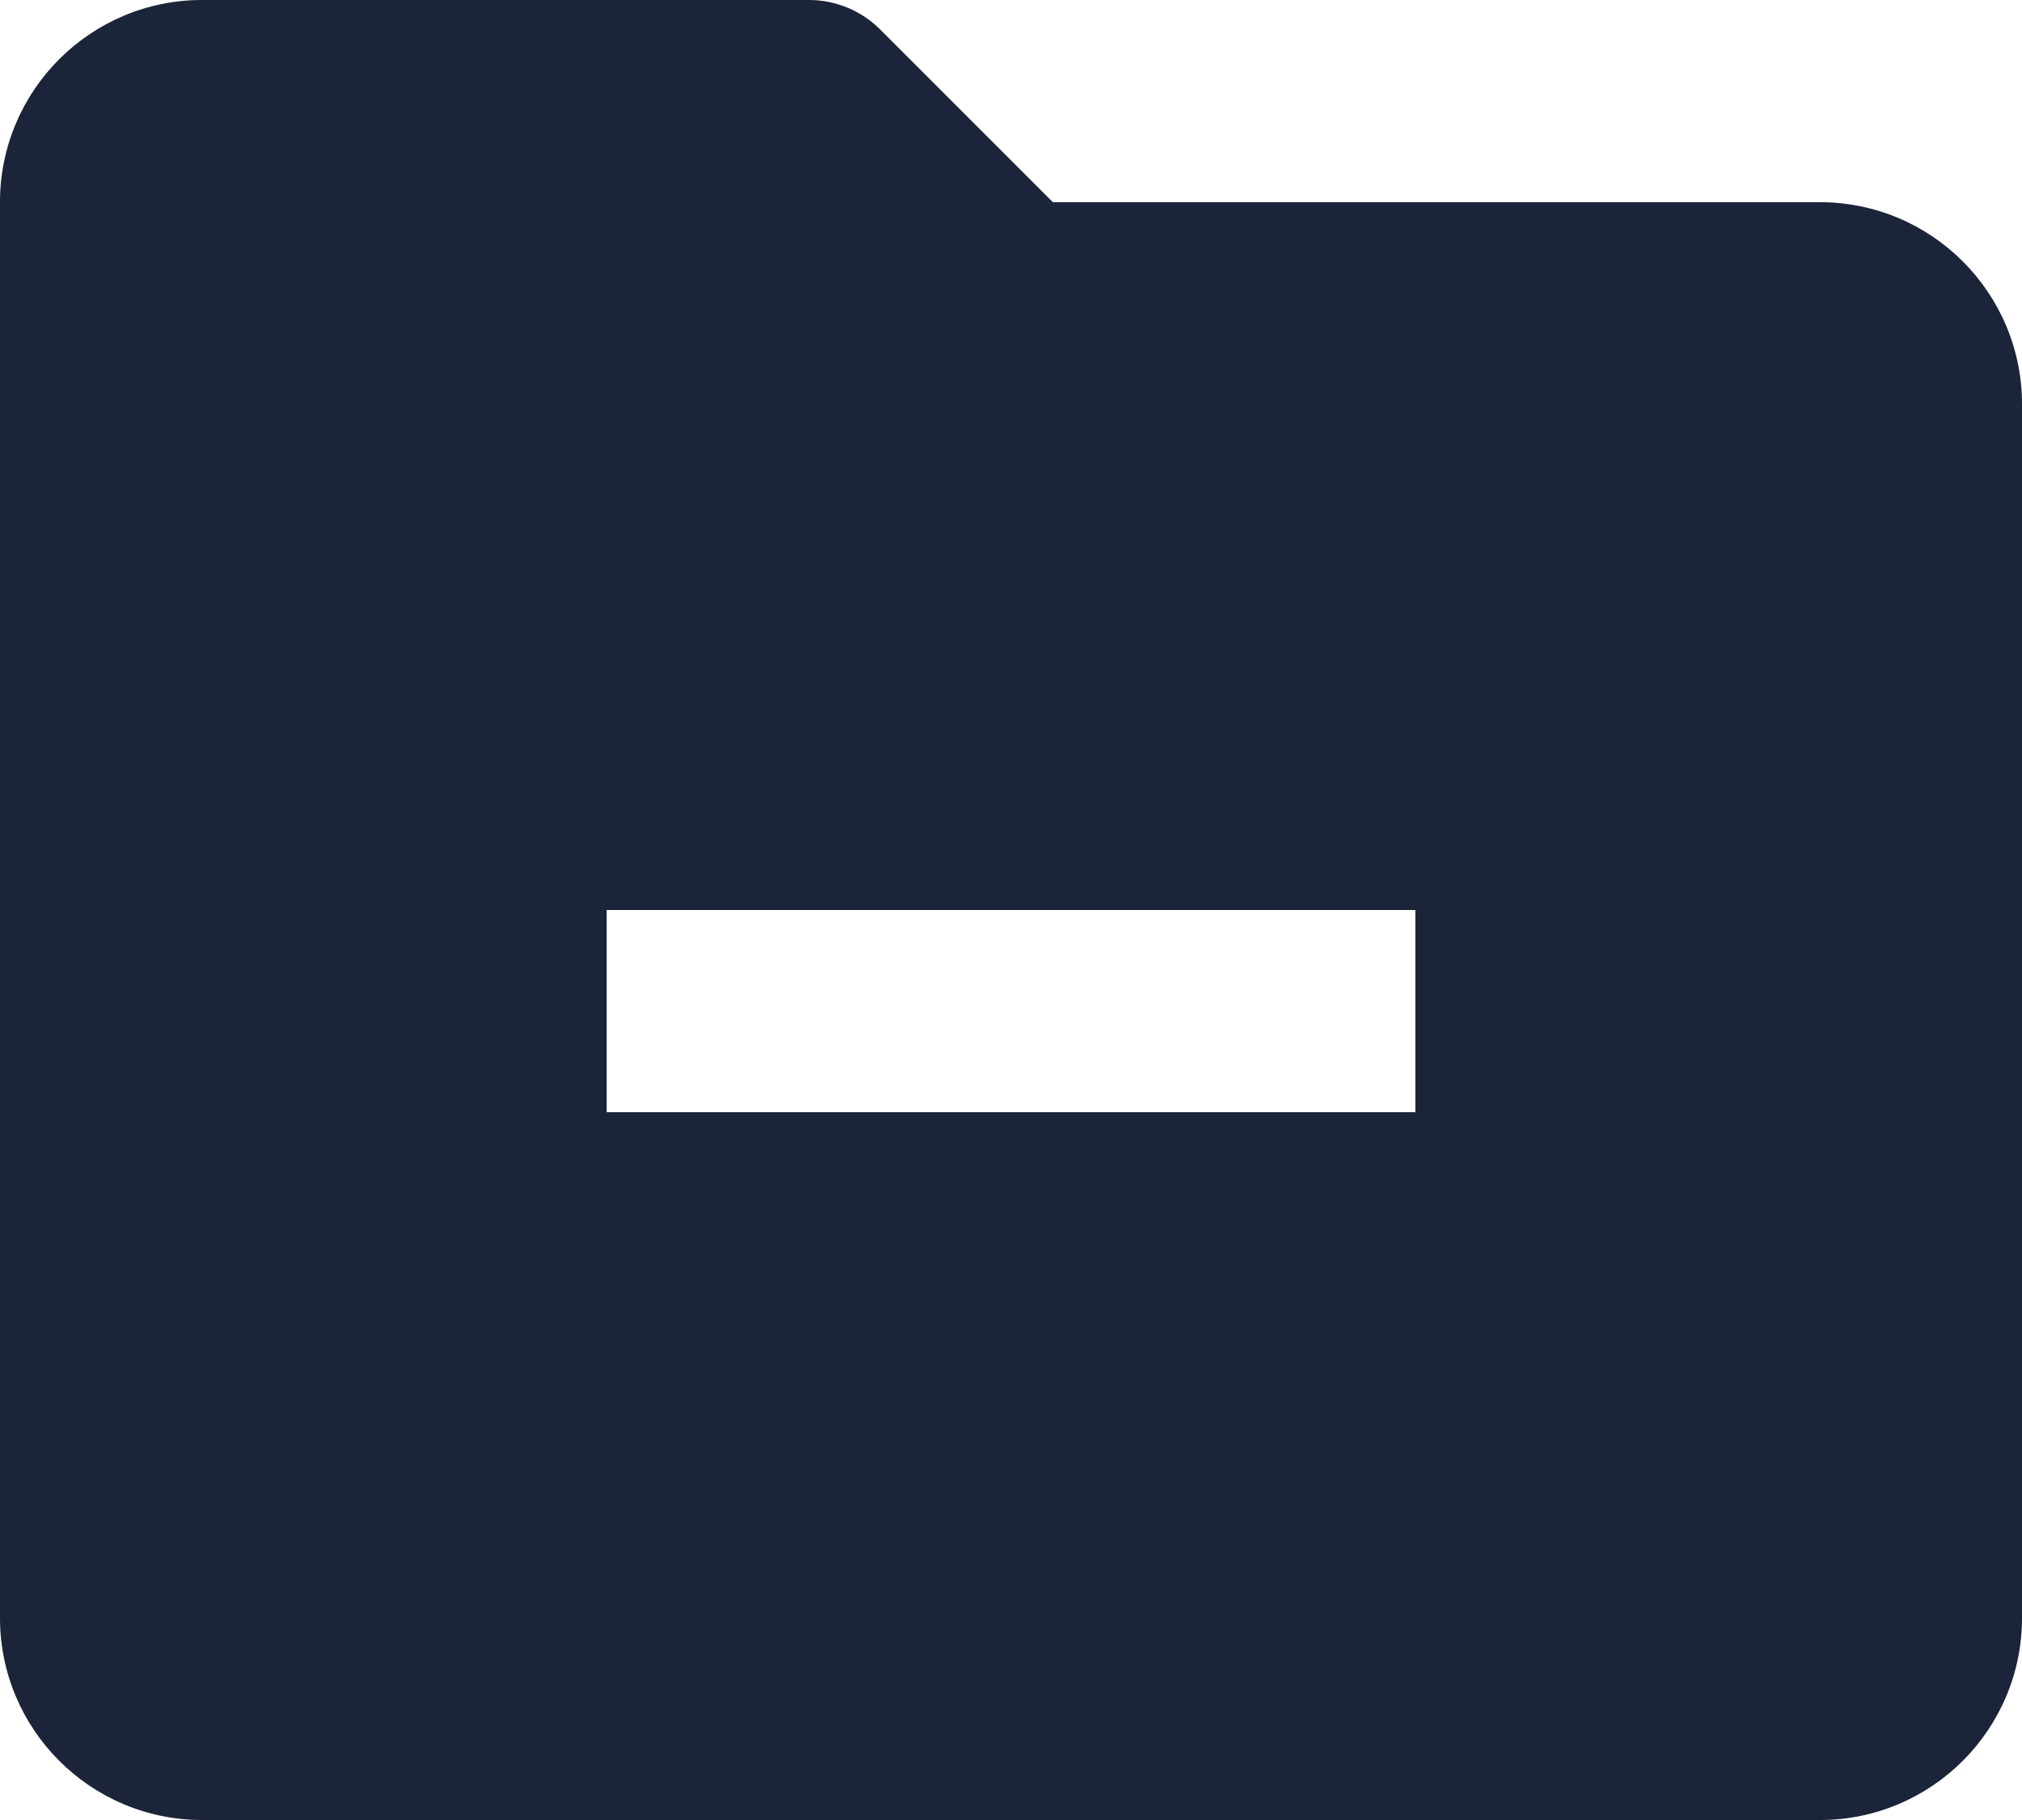 <svg width="20" height="18" viewBox="0 0 20 18" fill="none" xmlns="http://www.w3.org/2000/svg">
<path fill-rule="evenodd" clip-rule="evenodd" d="M2 18H18C19.105 18 20 17.105 20 16V4C20 2.895 19.105 2 18 2H10.414L8.707 0.293C8.52 0.105 8.265 0 8 0H2C0.896 0 0 0.895 0 2V16C0 17.105 0.896 18 2 18ZM14 9H6V11H14V9Z" fill="#1C2438"/>
<path fill-rule="evenodd" clip-rule="evenodd" d="M2 18H18C19.105 18 20 17.105 20 16V4C20 2.895 19.105 2 18 2H10.414L8.707 0.293C8.52 0.105 8.265 0 8 0H2C0.896 0 0 0.895 0 2V16C0 17.105 0.896 18 2 18ZM14 9H6V11H14V9Z" fill="#1C2438" fill-opacity="0.2"/>
</svg>
